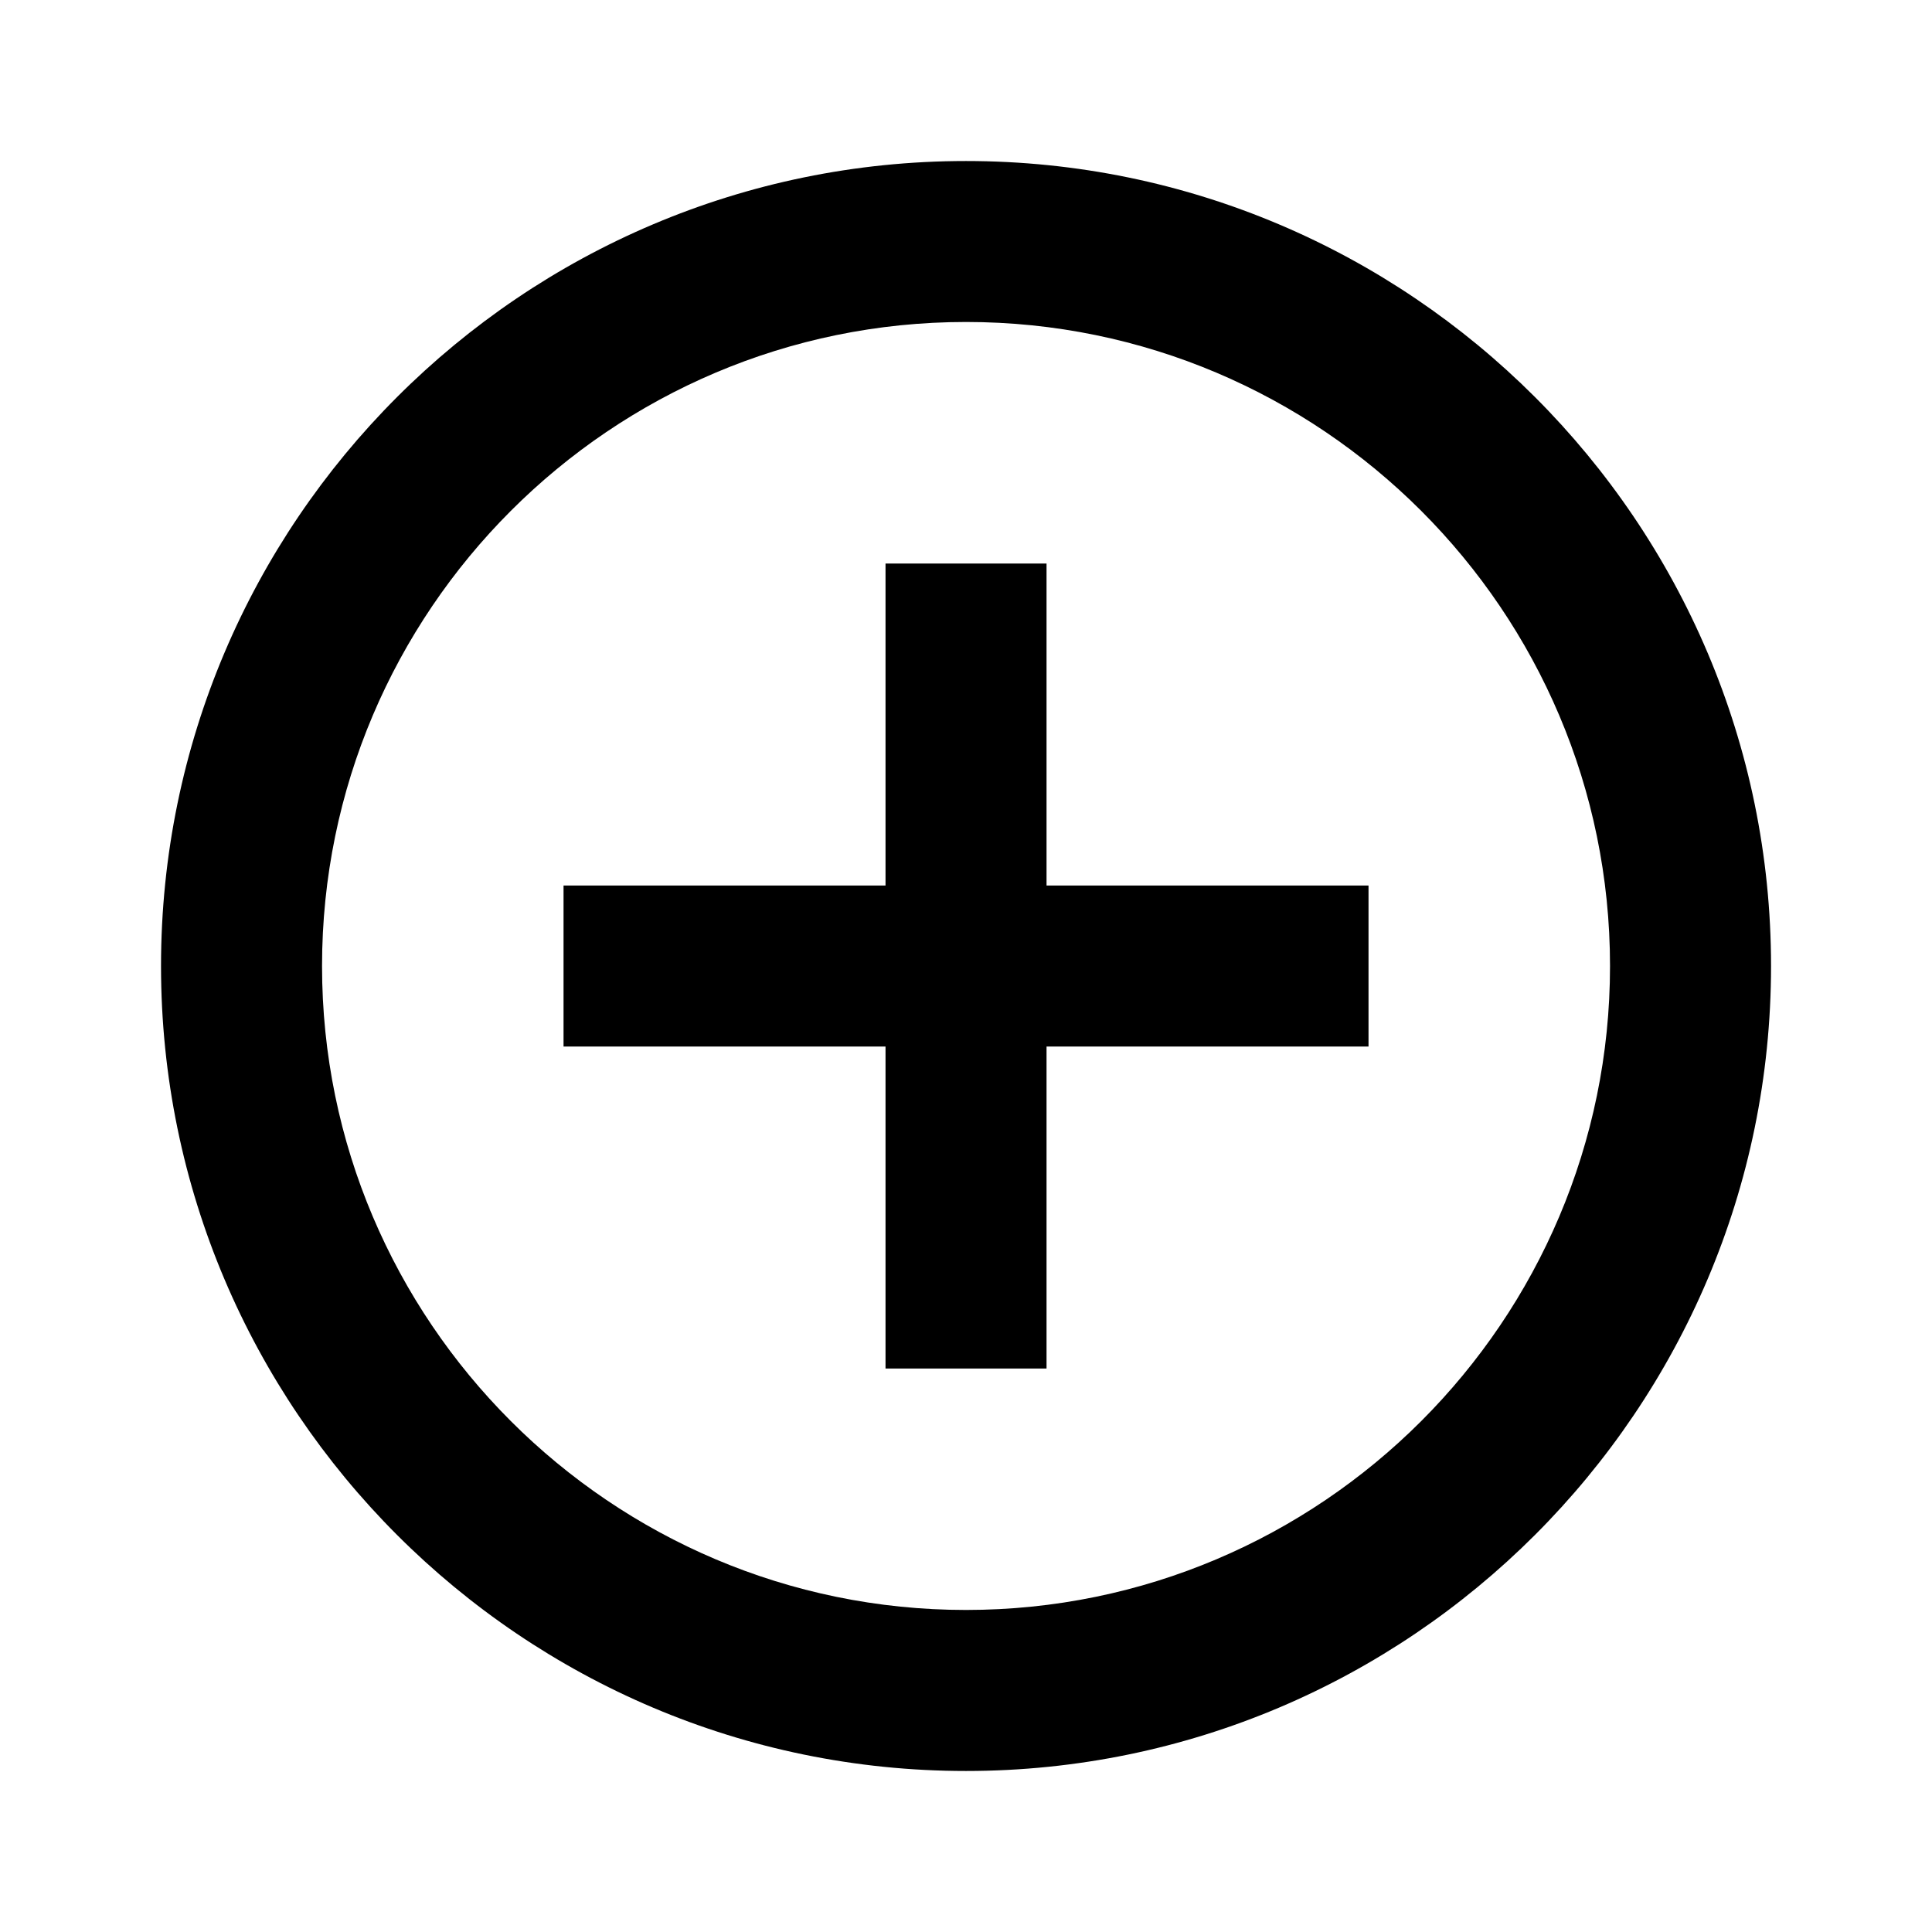 <svg width="32" height="32" viewBox="0 0 32 32" fill="none" xmlns="http://www.w3.org/2000/svg">
<path d="M17.334 9.334H14.667V14.667H9.334V17.334H14.667V22.667H17.334V17.334H22.667V14.667H17.334V9.334Z" fill="black"/>
<path d="M16 2.667C8.648 2.667 2.667 8.648 2.667 16C2.667 23.352 8.648 29.333 16 29.333C23.352 29.333 29.334 23.352 29.334 16C29.334 8.648 23.352 2.667 16 2.667ZM16 26.666C10.119 26.666 5.334 21.881 5.334 16C5.334 10.118 10.119 5.333 16 5.333C21.882 5.333 26.667 10.118 26.667 16C26.667 21.881 21.882 26.666 16 26.666Z" fill="black"/>
</svg>

